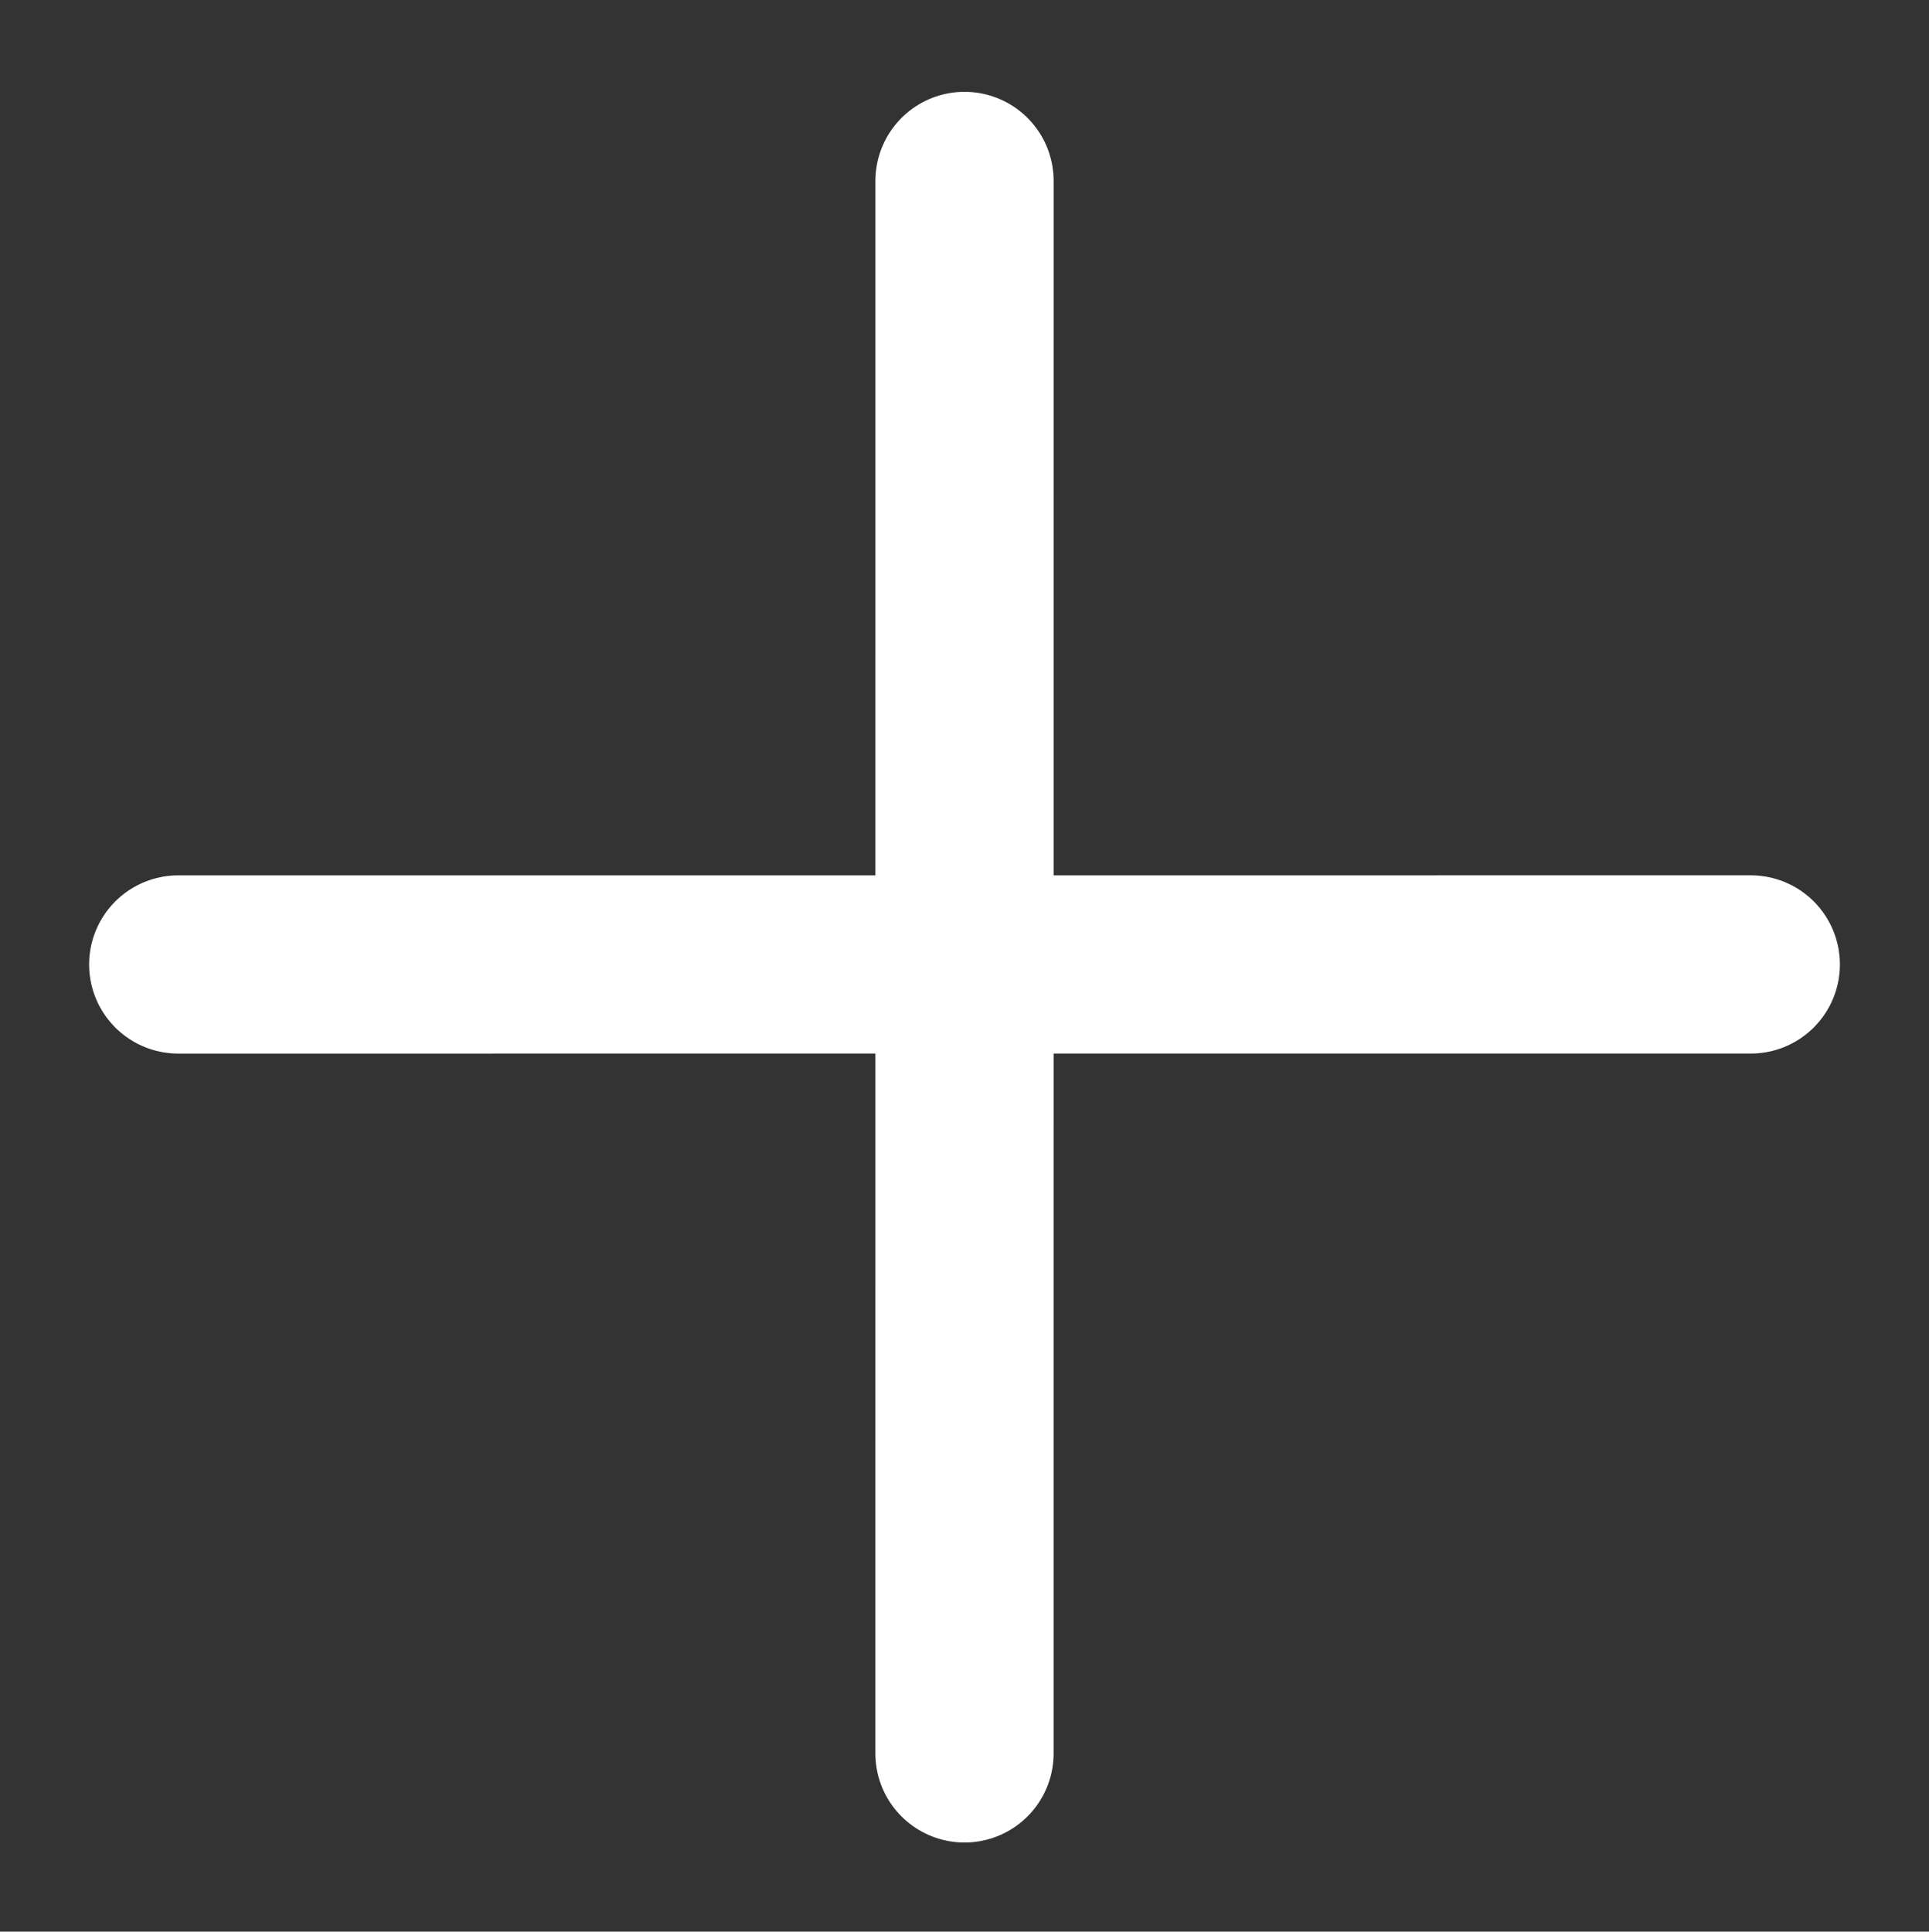 <svg xmlns="http://www.w3.org/2000/svg" width="43.294" height="43.355" viewBox="0 0 43.294 43.355">
  <rect x="0" y="0" width="43.294" height="43.355" fill="#333333" stroke="none"/>
  <g id="add-icon" transform="translate(-758.939 659.621) rotate(-45)">
    <g id="Group_19" data-name="Group 19" transform="translate(990.552 88.364)">
      <g id="Group_1" data-name="Group 1" transform="translate(0 0)">
        <path id="Path_1761" data-name="Path 1761" d="M0,24.956,24.957,0" transform="translate(0 0.043)" fill="none" stroke="#fff" stroke-linecap="round" stroke-width="4"/>
        <line id="Line_2" data-name="Line 2" y1="24.957" x2="24.956" transform="translate(25 0) rotate(90)" fill="none" stroke="#fff" stroke-linecap="round" stroke-width="4"/>
      </g>
    </g>
  </g>
</svg>
